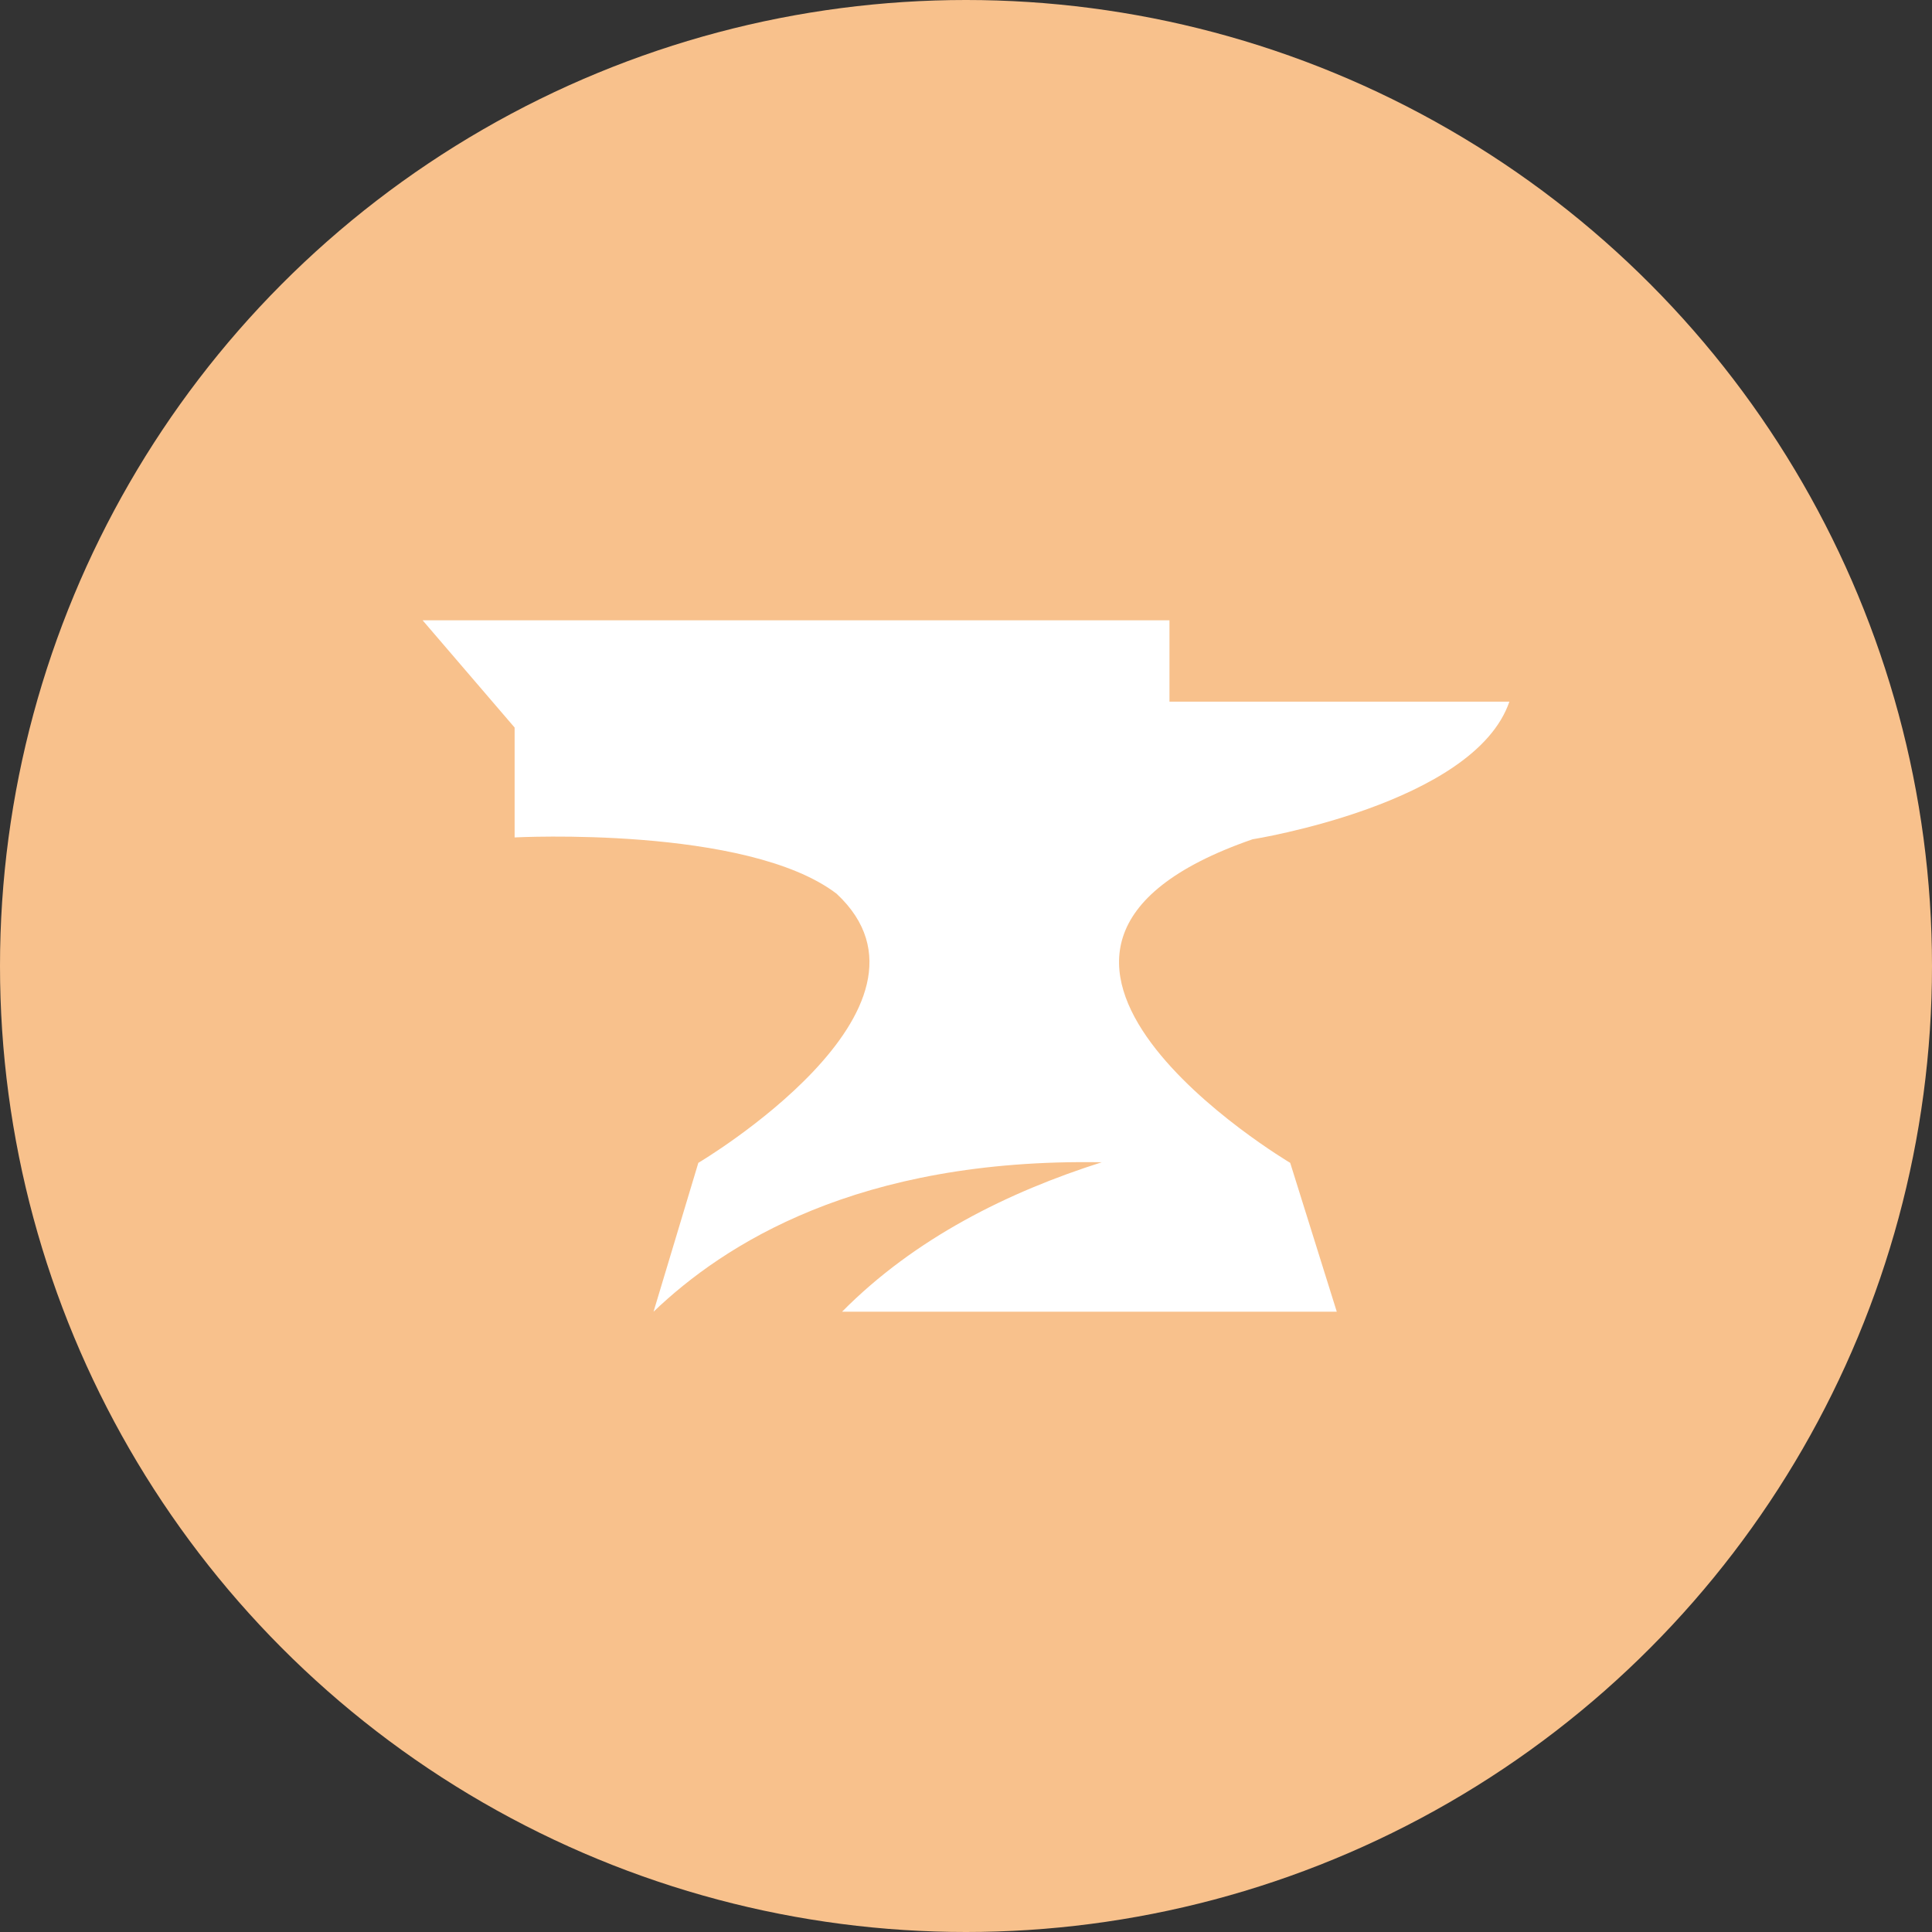 <svg xmlns="http://www.w3.org/2000/svg" viewBox="0 0 1024 1024">
   <rect x="0" y="0" width="1024" height="1024" fill="#333333" stroke="none"/>
   <circle cx="512" cy="512" r="512" style="fill:#f8c18c"/>
   <path d="M663.82 444.85s117.6-18.63 136.18-72.96H619.84v-43.11H224l48.76 56.84v58.23s123.04-6.43 170.64 29.83c65.15 60.66-73.27 142.65-73.27 142.65l-23.74 78.9c37.12-35.5 107.86-81.43 237.56-79.21-49.36 15.67-98.99 40.14-137.63 79.21h262.2l-24.69-78.9S493.8 503.77 663.82 444.86Z" style="fill:#fff"/>
</svg>
